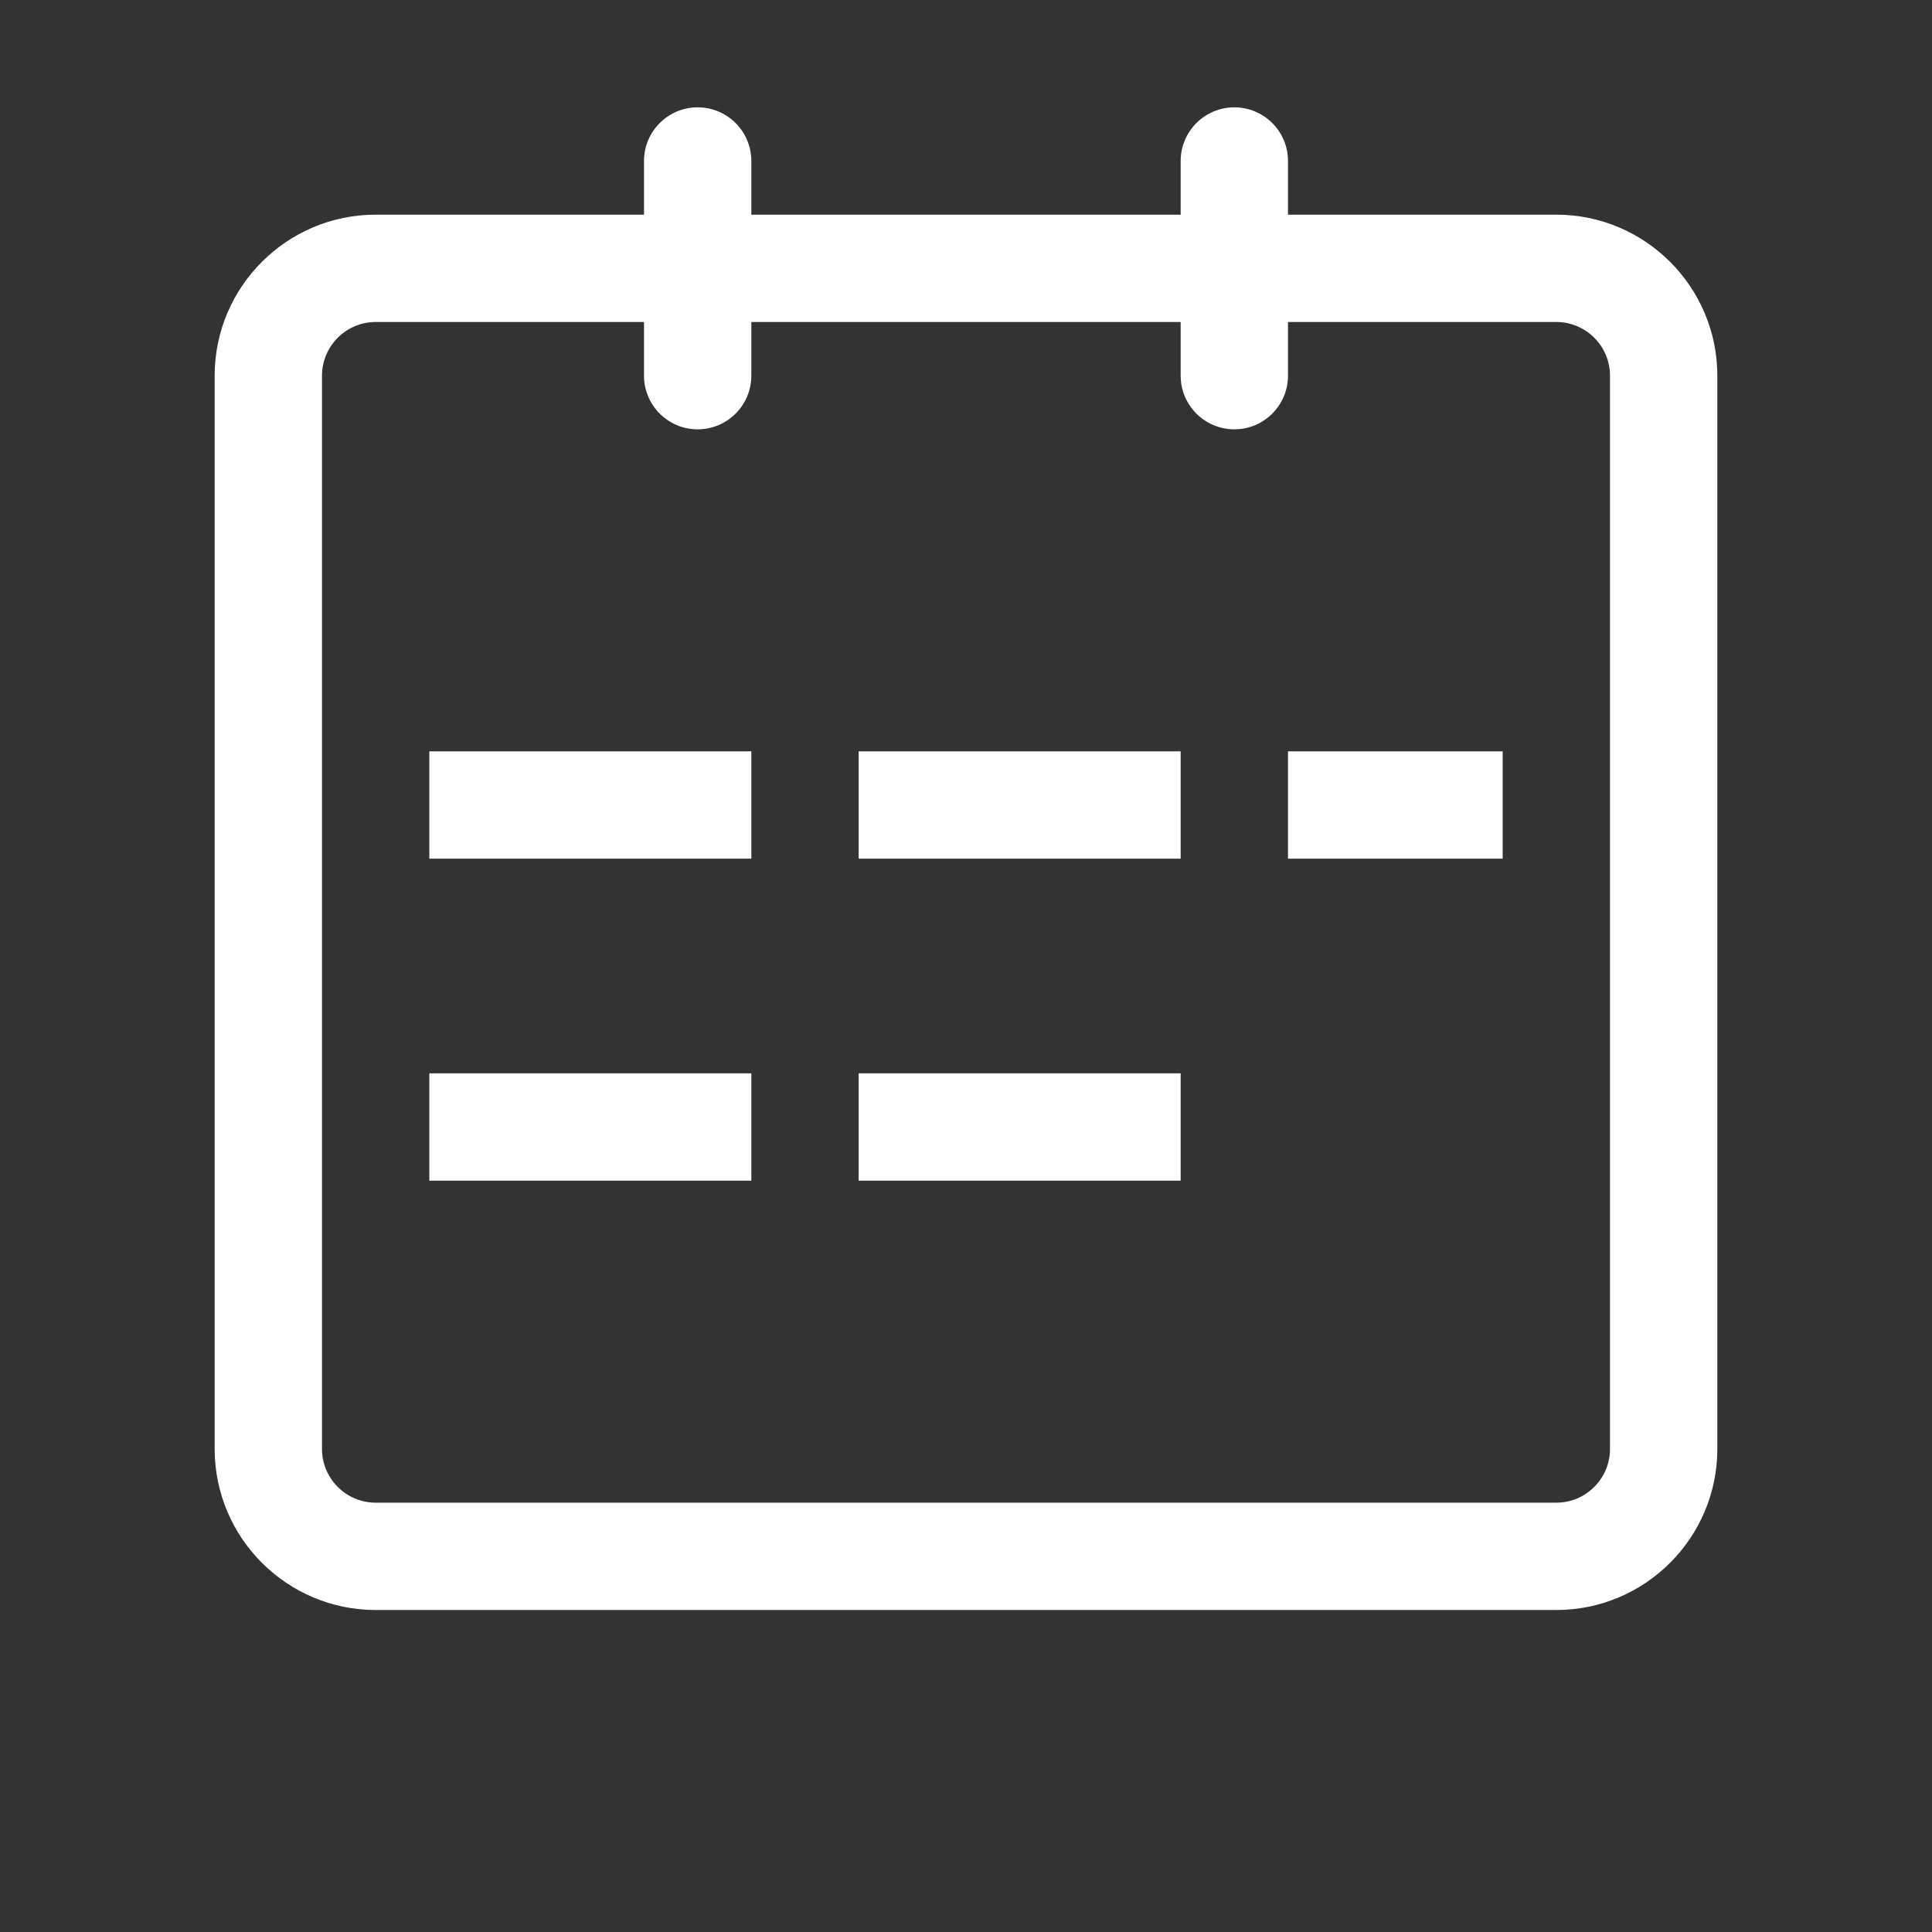 <?xml version="1.0" encoding="utf-8"?>
<!-- Generator: Adobe Illustrator 19.2.1, SVG Export Plug-In . SVG Version: 6.00 Build 0)  -->
<svg version="1.0" id="art" xmlns="http://www.w3.org/2000/svg" xmlns:xlink="http://www.w3.org/1999/xlink" x="0px" y="0px"
	 width="18px" height="18px" viewBox="0 0 18 18" enable-background="new 0 0 18 18" xml:space="preserve">
<rect x="0" y="0" width="18" height="18" fill="#333333" stroke="none"/>
<path fill="#FFFFFF" d="M6.5,1C6.224,1,6,1.224,6,1.5V2H3.5C2.673,2,2,2.673,2,3.5v10C2,14.327,2.673,15,3.5,15h11
	c0.827,0,1.5-0.673,1.5-1.5v-10C16,2.673,15.327,2,14.5,2H12V1.5C12,1.224,11.776,1,11.5,1C11.224,1,11,1.224,11,1.5V2H7V1.5
	C7,1.224,6.776,1,6.5,1z M11,3v0.5C11,3.776,11.224,4,11.5,4C11.776,4,12,3.776,12,3.5V3h2.5C14.776,3,15,3.225,15,3.5v10
	c0,0.275-0.224,0.5-0.5,0.5h-11C3.224,14,3,13.775,3,13.5v-10C3,3.225,3.224,3,3.5,3H6v0.5C6,3.776,6.224,4,6.5,4
	C6.776,4,7,3.776,7,3.5V3H11z"/>
<rect x="4" y="7" fill="#FFFFFF" width="3" height="1"/>
<rect x="8" y="7" fill="#FFFFFF" width="3" height="1"/>
<rect x="4" y="10" fill="#FFFFFF" width="3" height="1"/>
<rect x="8" y="10" fill="#FFFFFF" width="3" height="1"/>
<rect x="12" y="7" fill="#FFFFFF" width="2" height="1"/>
</svg>
